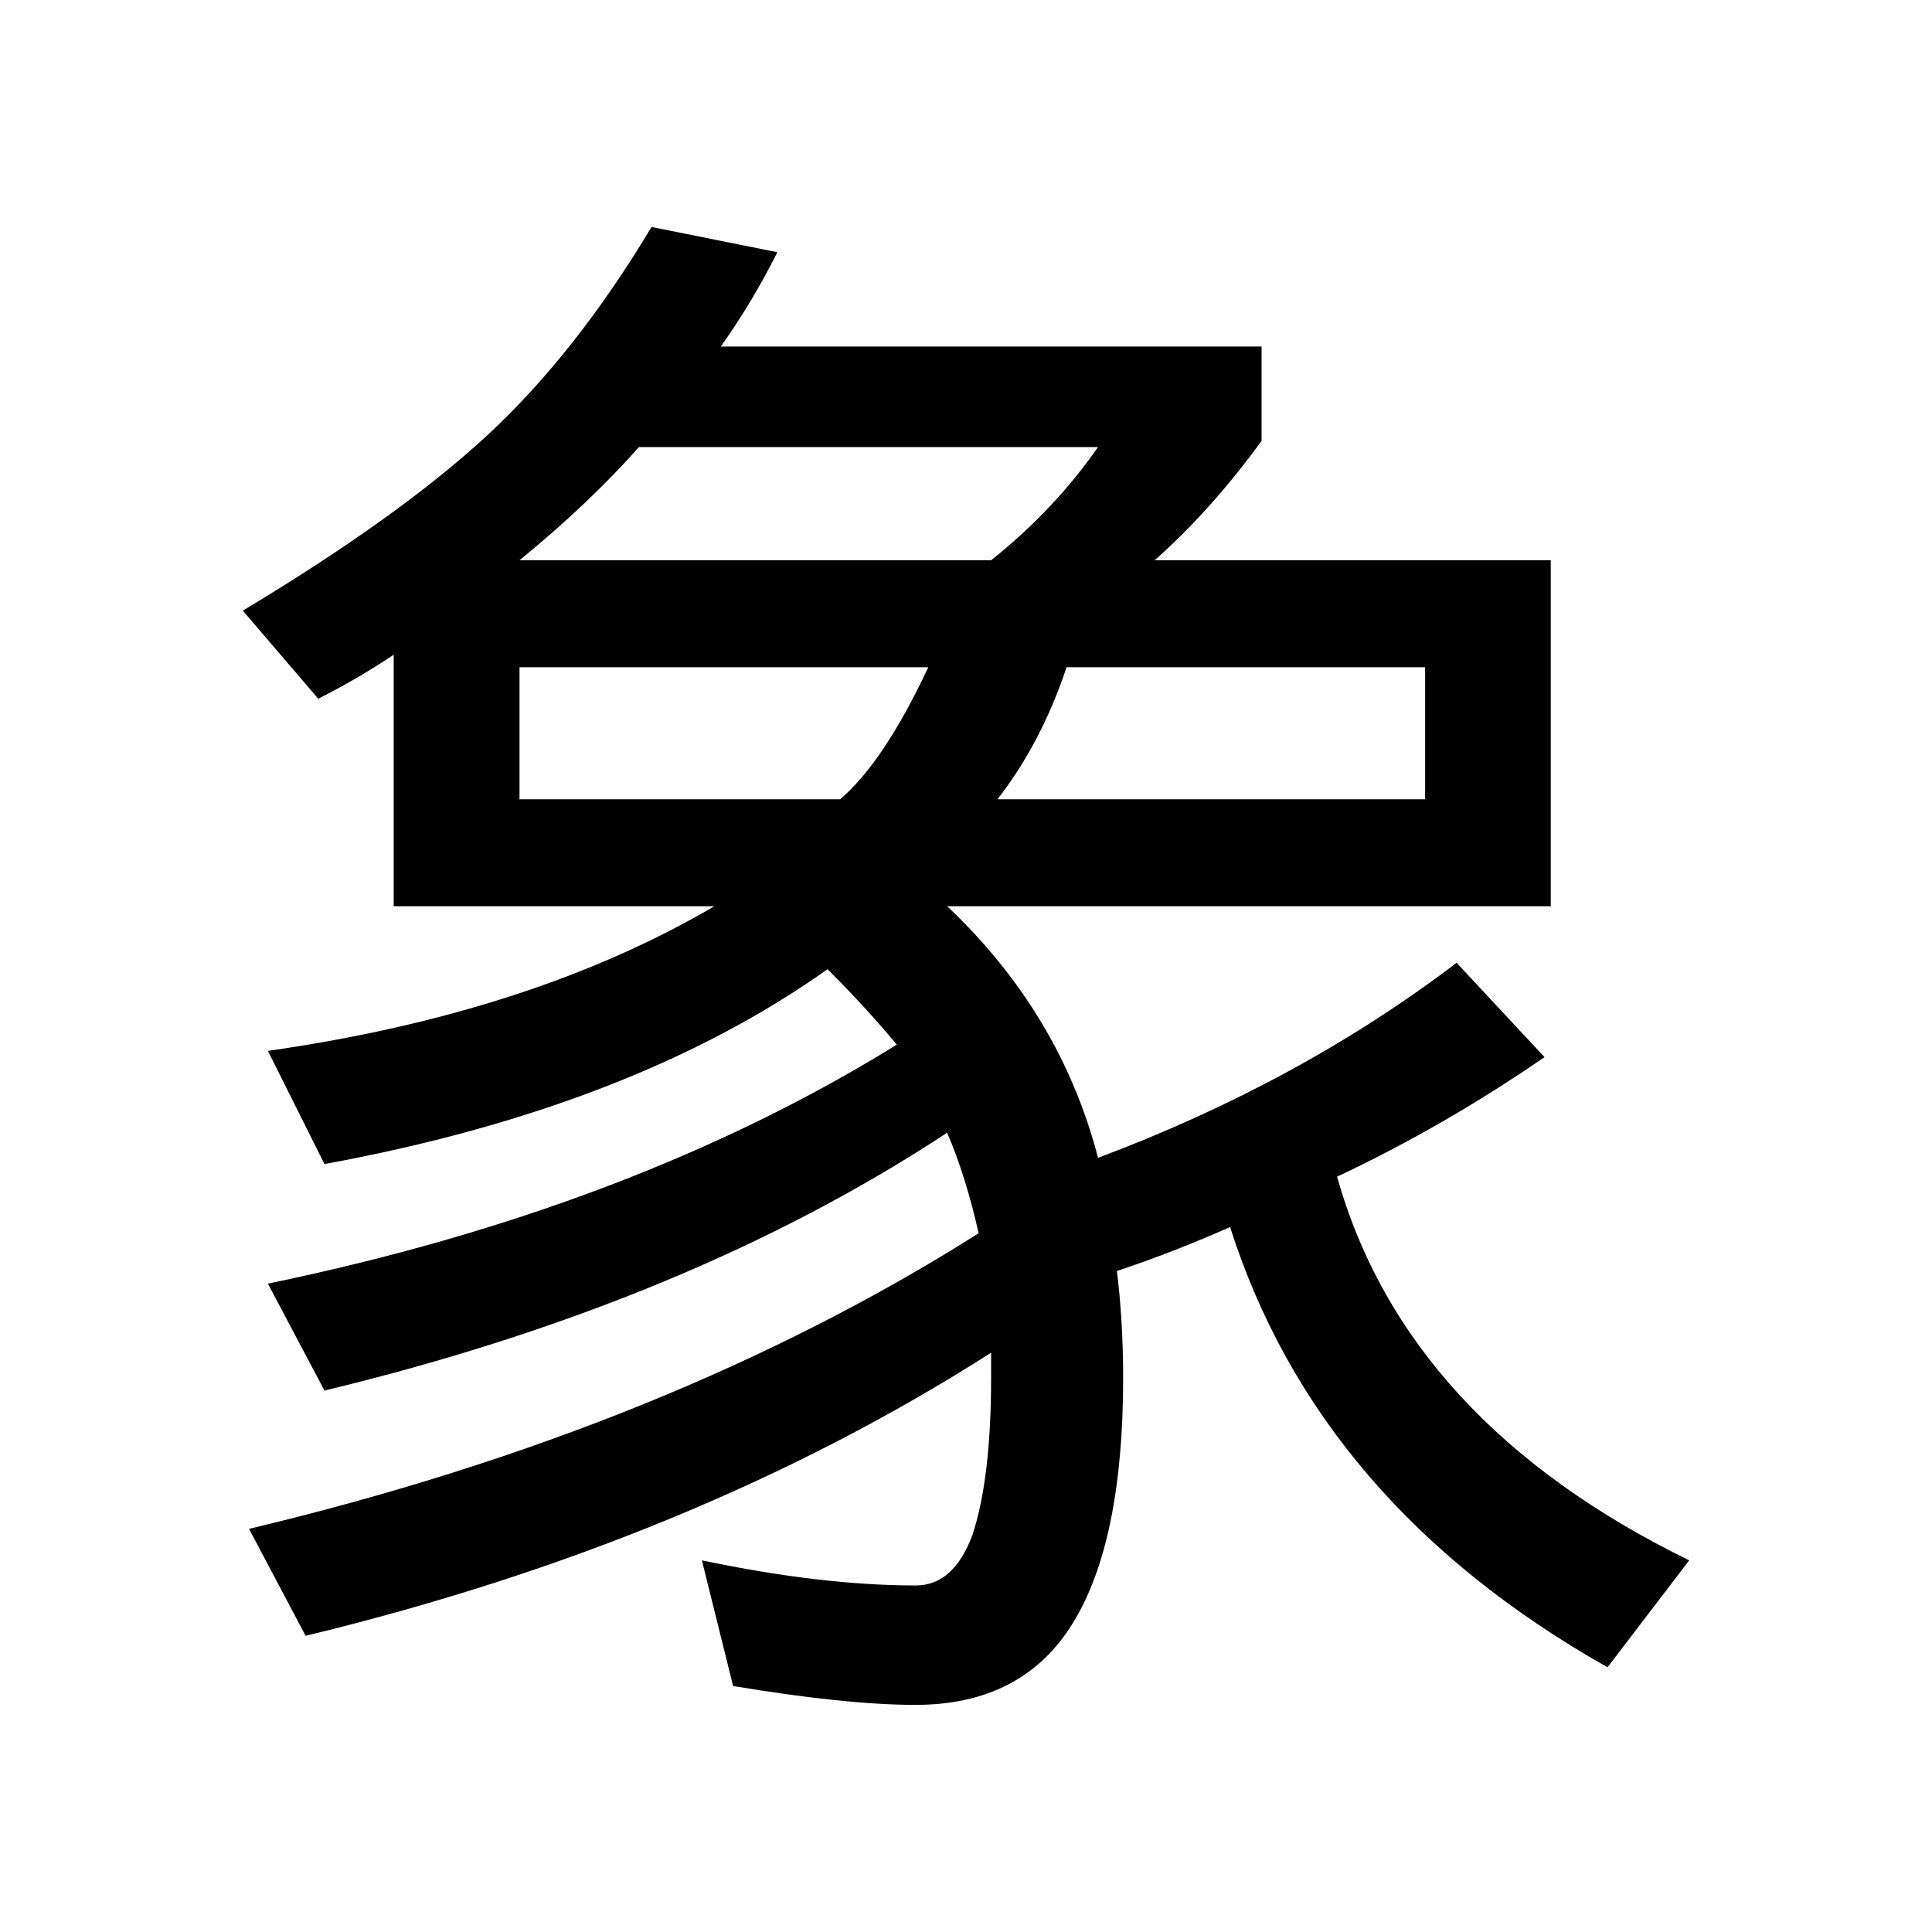 <?xml version="1.0" encoding="UTF-8" standalone="no"?>
<svg
   xmlns:dc="http://purl.org/dc/elements/1.1/"
   xmlns:cc="http://creativecommons.org/ns#"
   xmlns:rdf="http://www.w3.org/1999/02/22-rdf-syntax-ns#"
   xmlns:svg="http://www.w3.org/2000/svg"
   xmlns="http://www.w3.org/2000/svg"
   xmlns:sodipodi="http://sodipodi.sourceforge.net/DTD/sodipodi-0.dtd"
   xmlns:inkscape="http://www.inkscape.org/namespaces/inkscape"
   width="48"
   height="48"
   viewBox="0 0 12.7 12.7"
   version="1.1"
   id="svg8"
   sodipodi:docname="Elephant_kanji.svg"
   inkscape:version="0.92.2 5c3e80d, 2017-08-06">
  <sodipodi:namedview
     pagecolor="#ffffff"
     bordercolor="#666666"
     borderopacity="1"
     objecttolerance="10"
     gridtolerance="10"
     guidetolerance="10"
     inkscape:pageopacity="0"
     inkscape:pageshadow="2"
     inkscape:window-width="1896"
     inkscape:window-height="1012"
     id="namedview3702"
     showgrid="true"
     inkscape:snap-bbox="false"
     showguides="true"
     inkscape:zoom="16"
     inkscape:cx="21.498967"
     inkscape:cy="22.195778"
     inkscape:window-x="10"
     inkscape:window-y="28"
     inkscape:window-maximized="0"
     inkscape:current-layer="svg8">
    <inkscape:grid
       type="xygrid"
       id="grid3806" />
  </sodipodi:namedview>
  <defs
     id="defs2">
    <inkscape:perspective
       sodipodi:type="inkscape:persp3d"
       inkscape:vp_x="0 : 6.35 : 1"
       inkscape:vp_y="0 : 1000 : 0"
       inkscape:vp_z="12.7 : 6.35 : 1"
       inkscape:persp3d-origin="6.35 : 4.2333333 : 1"
       id="perspective3708" />
  </defs>
  <g
     aria-label="象"
     style="font-style:normal;font-weight:normal;font-size:11.289px;line-height:1.25;font-family:sans-serif;letter-spacing:0px;word-spacing:0px;fill:#000000;fill-opacity:1;stroke:none;stroke-width:0.265"
     id="text4117">
    <path
       d="M 4.283,1.492 5.11,1.658 Q 4.944,1.989 4.738,2.278 H 8.293 V 2.898 Q 7.962,3.353 7.59,3.683 h 2.604 v 2.274 H 6.226 Q 6.97,6.66 7.218,7.611 8.541,7.115 9.575,6.329 L 10.153,6.949 Q 9.492,7.404 8.789,7.735 9.244,9.347 11.104,10.257 l -0.537,0.703 Q 8.665,9.885 8.086,8.066 7.714,8.231 7.342,8.355 q 0.041,0.331 0.041,0.703 0,1.075 -0.331,1.612 -0.331,0.537 -1.034,0.537 -0.455,0 -1.199,-0.124 L 4.614,10.257 q 0.785,0.165 1.406,0.165 0.248,0 0.372,-0.331 Q 6.515,9.719 6.515,9.058 V 8.892 Q 4.572,10.133 2.009,10.753 L 1.637,10.05 Q 4.407,9.389 6.433,8.107 6.35,7.735 6.226,7.446 4.531,8.562 2.133,9.141 L 1.761,8.438 Q 4.159,7.942 5.895,6.867 5.689,6.619 5.44,6.371 4.159,7.28 2.133,7.652 L 1.761,6.908 Q 3.497,6.66 4.696,5.957 H 2.588 V 4.304 Q 2.34,4.469 2.092,4.593 L 1.596,4.014 Q 2.629,3.394 3.208,2.857 3.787,2.319 4.283,1.492 Z M 3.415,3.683 H 6.515 Q 6.929,3.353 7.218,2.939 H 4.2 Q 3.87,3.311 3.415,3.683 Z m 0,1.571 h 2.108 q 0.289,-0.248 0.579,-0.868 H 3.415 Z M 7.011,4.386 Q 6.846,4.882 6.557,5.254 h 2.811 v -0.868 z"
       style="font-size:10.583px;stroke-width:0.265"
       id="path4138" />
  </g>
</svg>
